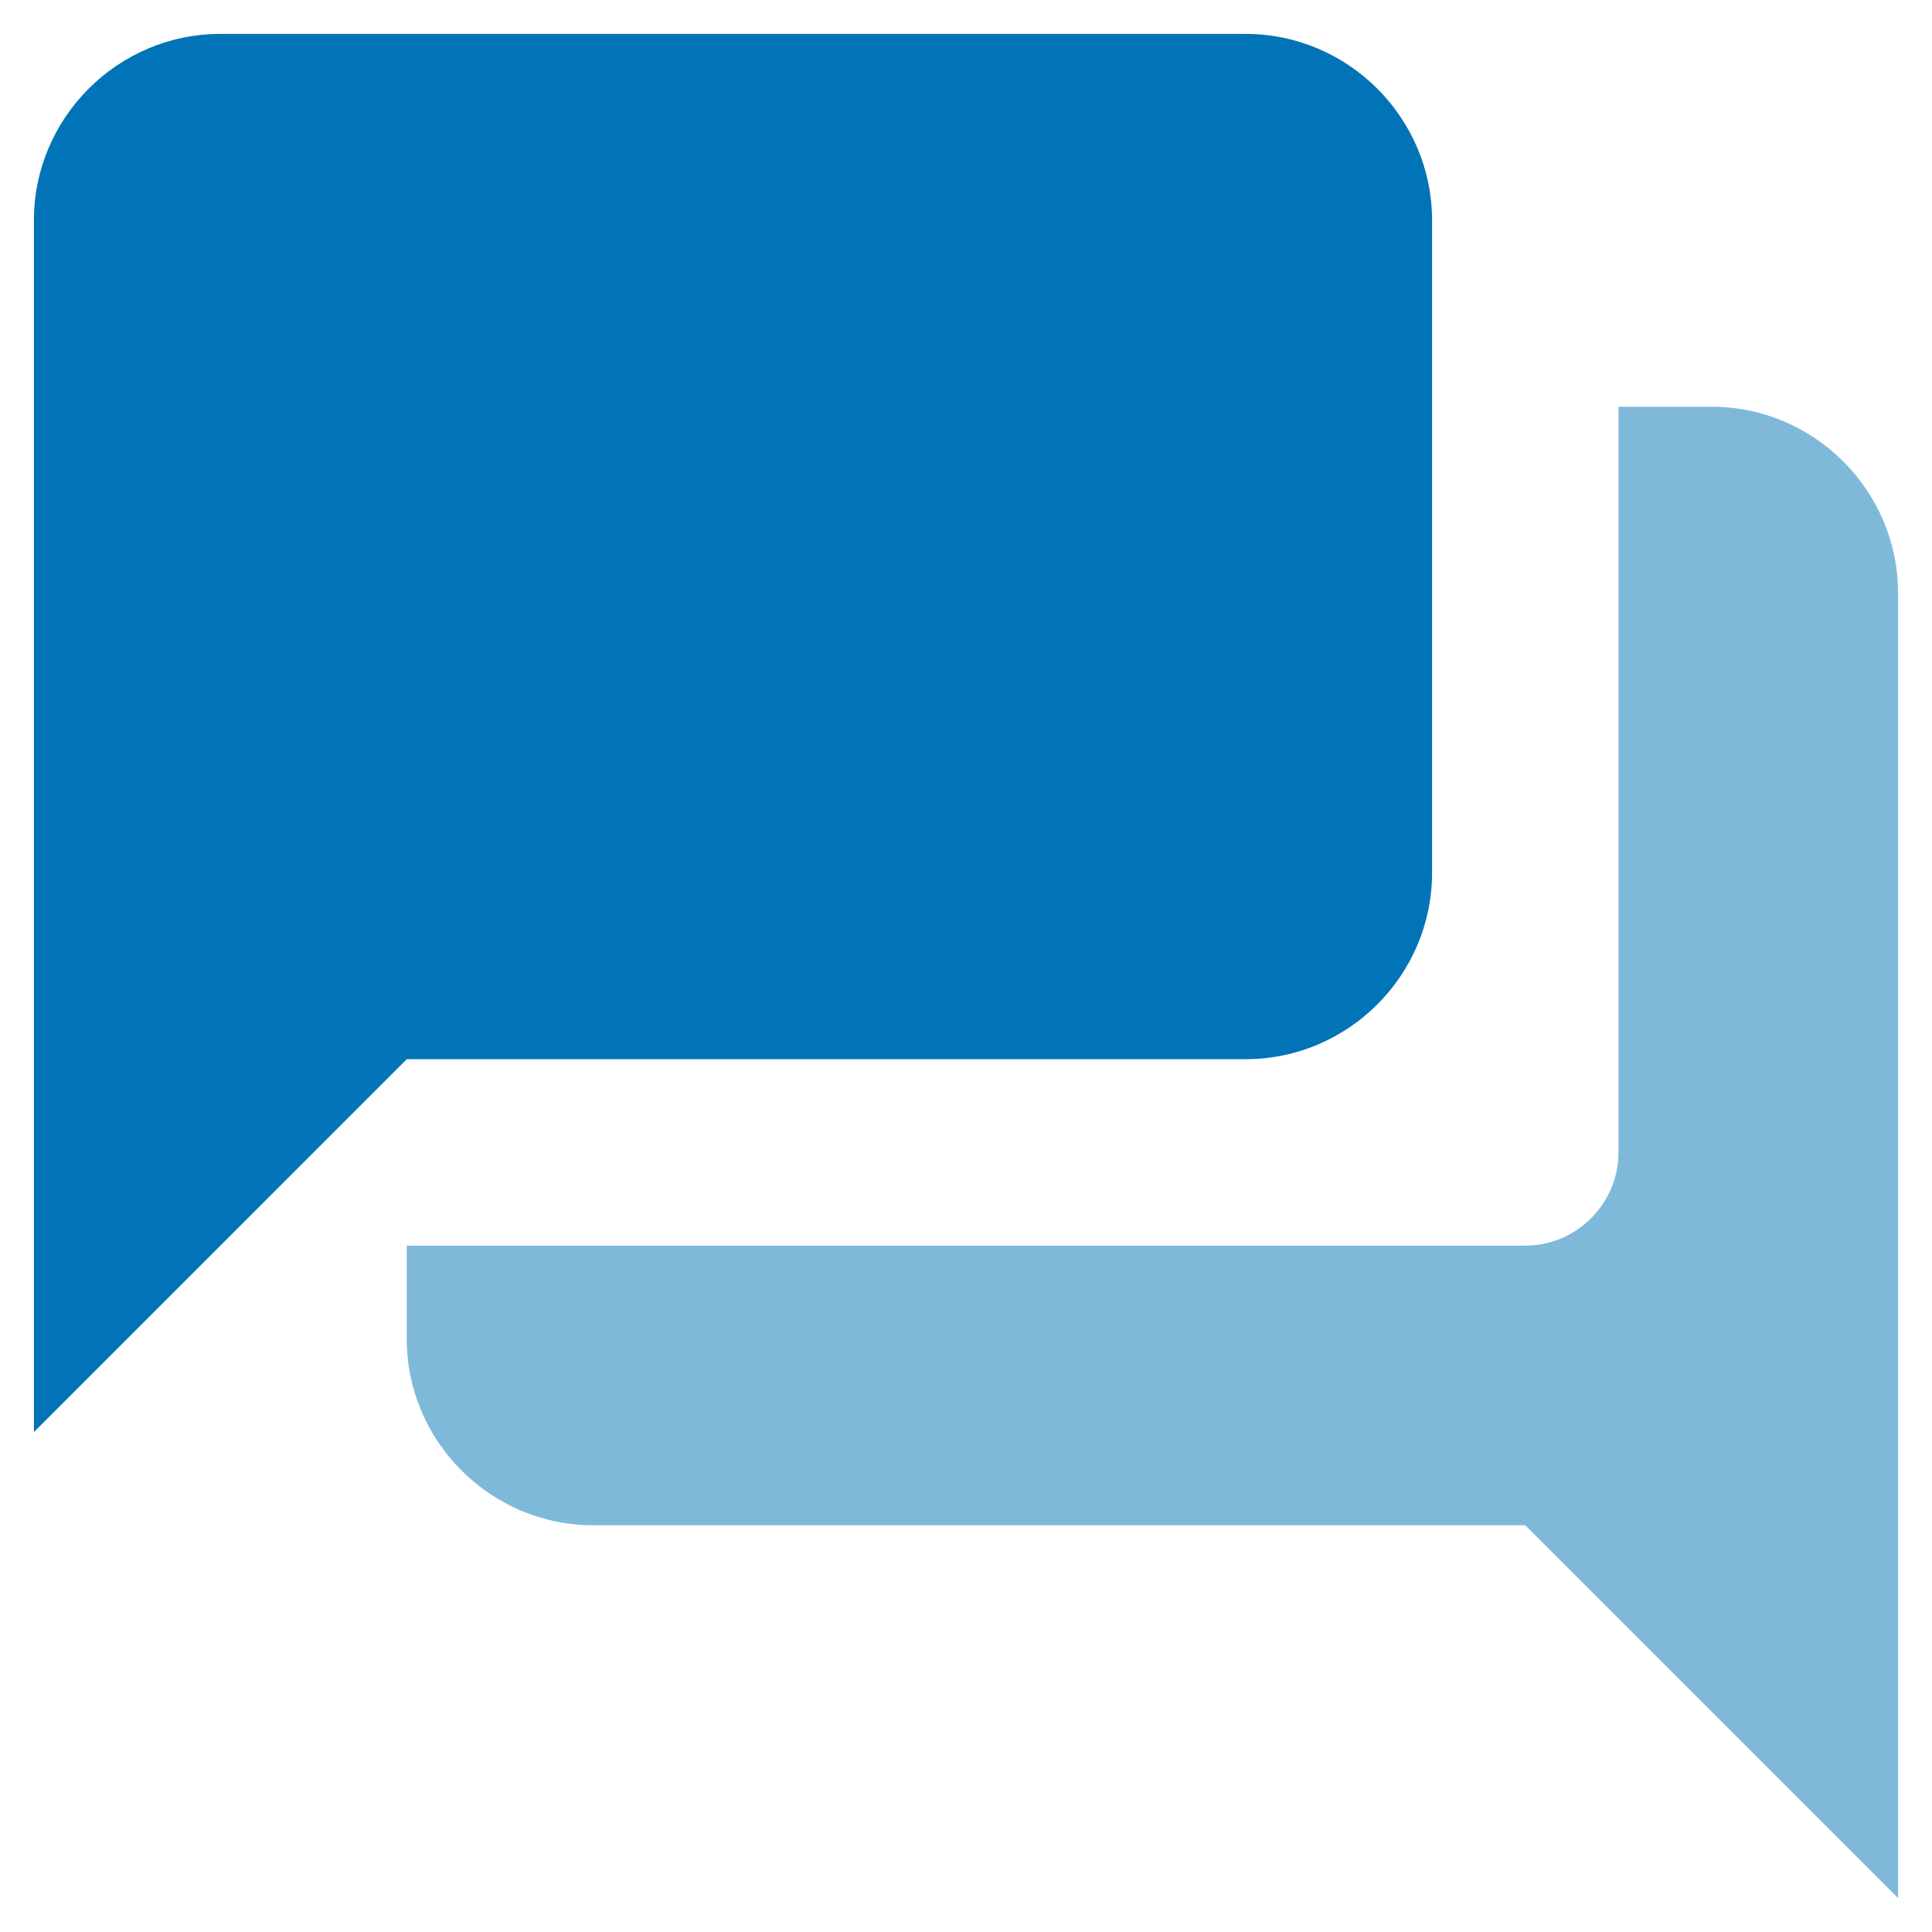 <?xml version="1.0" encoding="UTF-8"?>
<svg width="38px" height="38px" viewBox="0 0 38 38" version="1.1" xmlns="http://www.w3.org/2000/svg" xmlns:xlink="http://www.w3.org/1999/xlink">
    <title>Icons/Hubs/Learn</title>
    <g id="V2" stroke="none" stroke-width="1" fill="none" fill-rule="evenodd">
        <g id="Color-Option----2-P" transform="translate(-702, -2716)">
            <g id="Group-65" transform="translate(120, 2554)">
                <g id="Group-64" transform="translate(0, 68)">
                    <g id="Group-57" transform="translate(412, 0)">
                        <g id="Group-51" transform="translate(41, 66)">
                            <g id="Group-14" transform="translate(92, 0)">
                                <g id="Icons/Hubs/Learn" transform="translate(34, 25)">
                                    <rect id="Size" fill="#D8D8D8" opacity="0" x="0" y="0" width="44" height="44"></rect>
                                    <path d="M36.667,11 L34.833,11 L34.833,25.667 C34.833,26.675 34.008,27.5 33,27.5 L11,27.5 L11,29.333 C11,31.35 12.65,33 14.667,33 L33,33 L40.333,40.333 L40.333,14.667 C40.333,12.65 38.683,11 36.667,11 Z" id="Path" fill="#0074B6" opacity="0.5"></path>
                                    <path d="M31.167,20.167 L31.167,7.333 C31.167,5.317 29.517,3.667 27.5,3.667 L7.333,3.667 C5.317,3.667 3.667,5.317 3.667,7.333 L3.667,31.167 L11,23.833 L27.5,23.833 C29.517,23.833 31.167,22.183 31.167,20.167 Z" id="Path" fill="#0074B6"></path>
                                </g>
                            </g>
                        </g>
                    </g>
                </g>
            </g>
        </g>
    </g>
</svg>